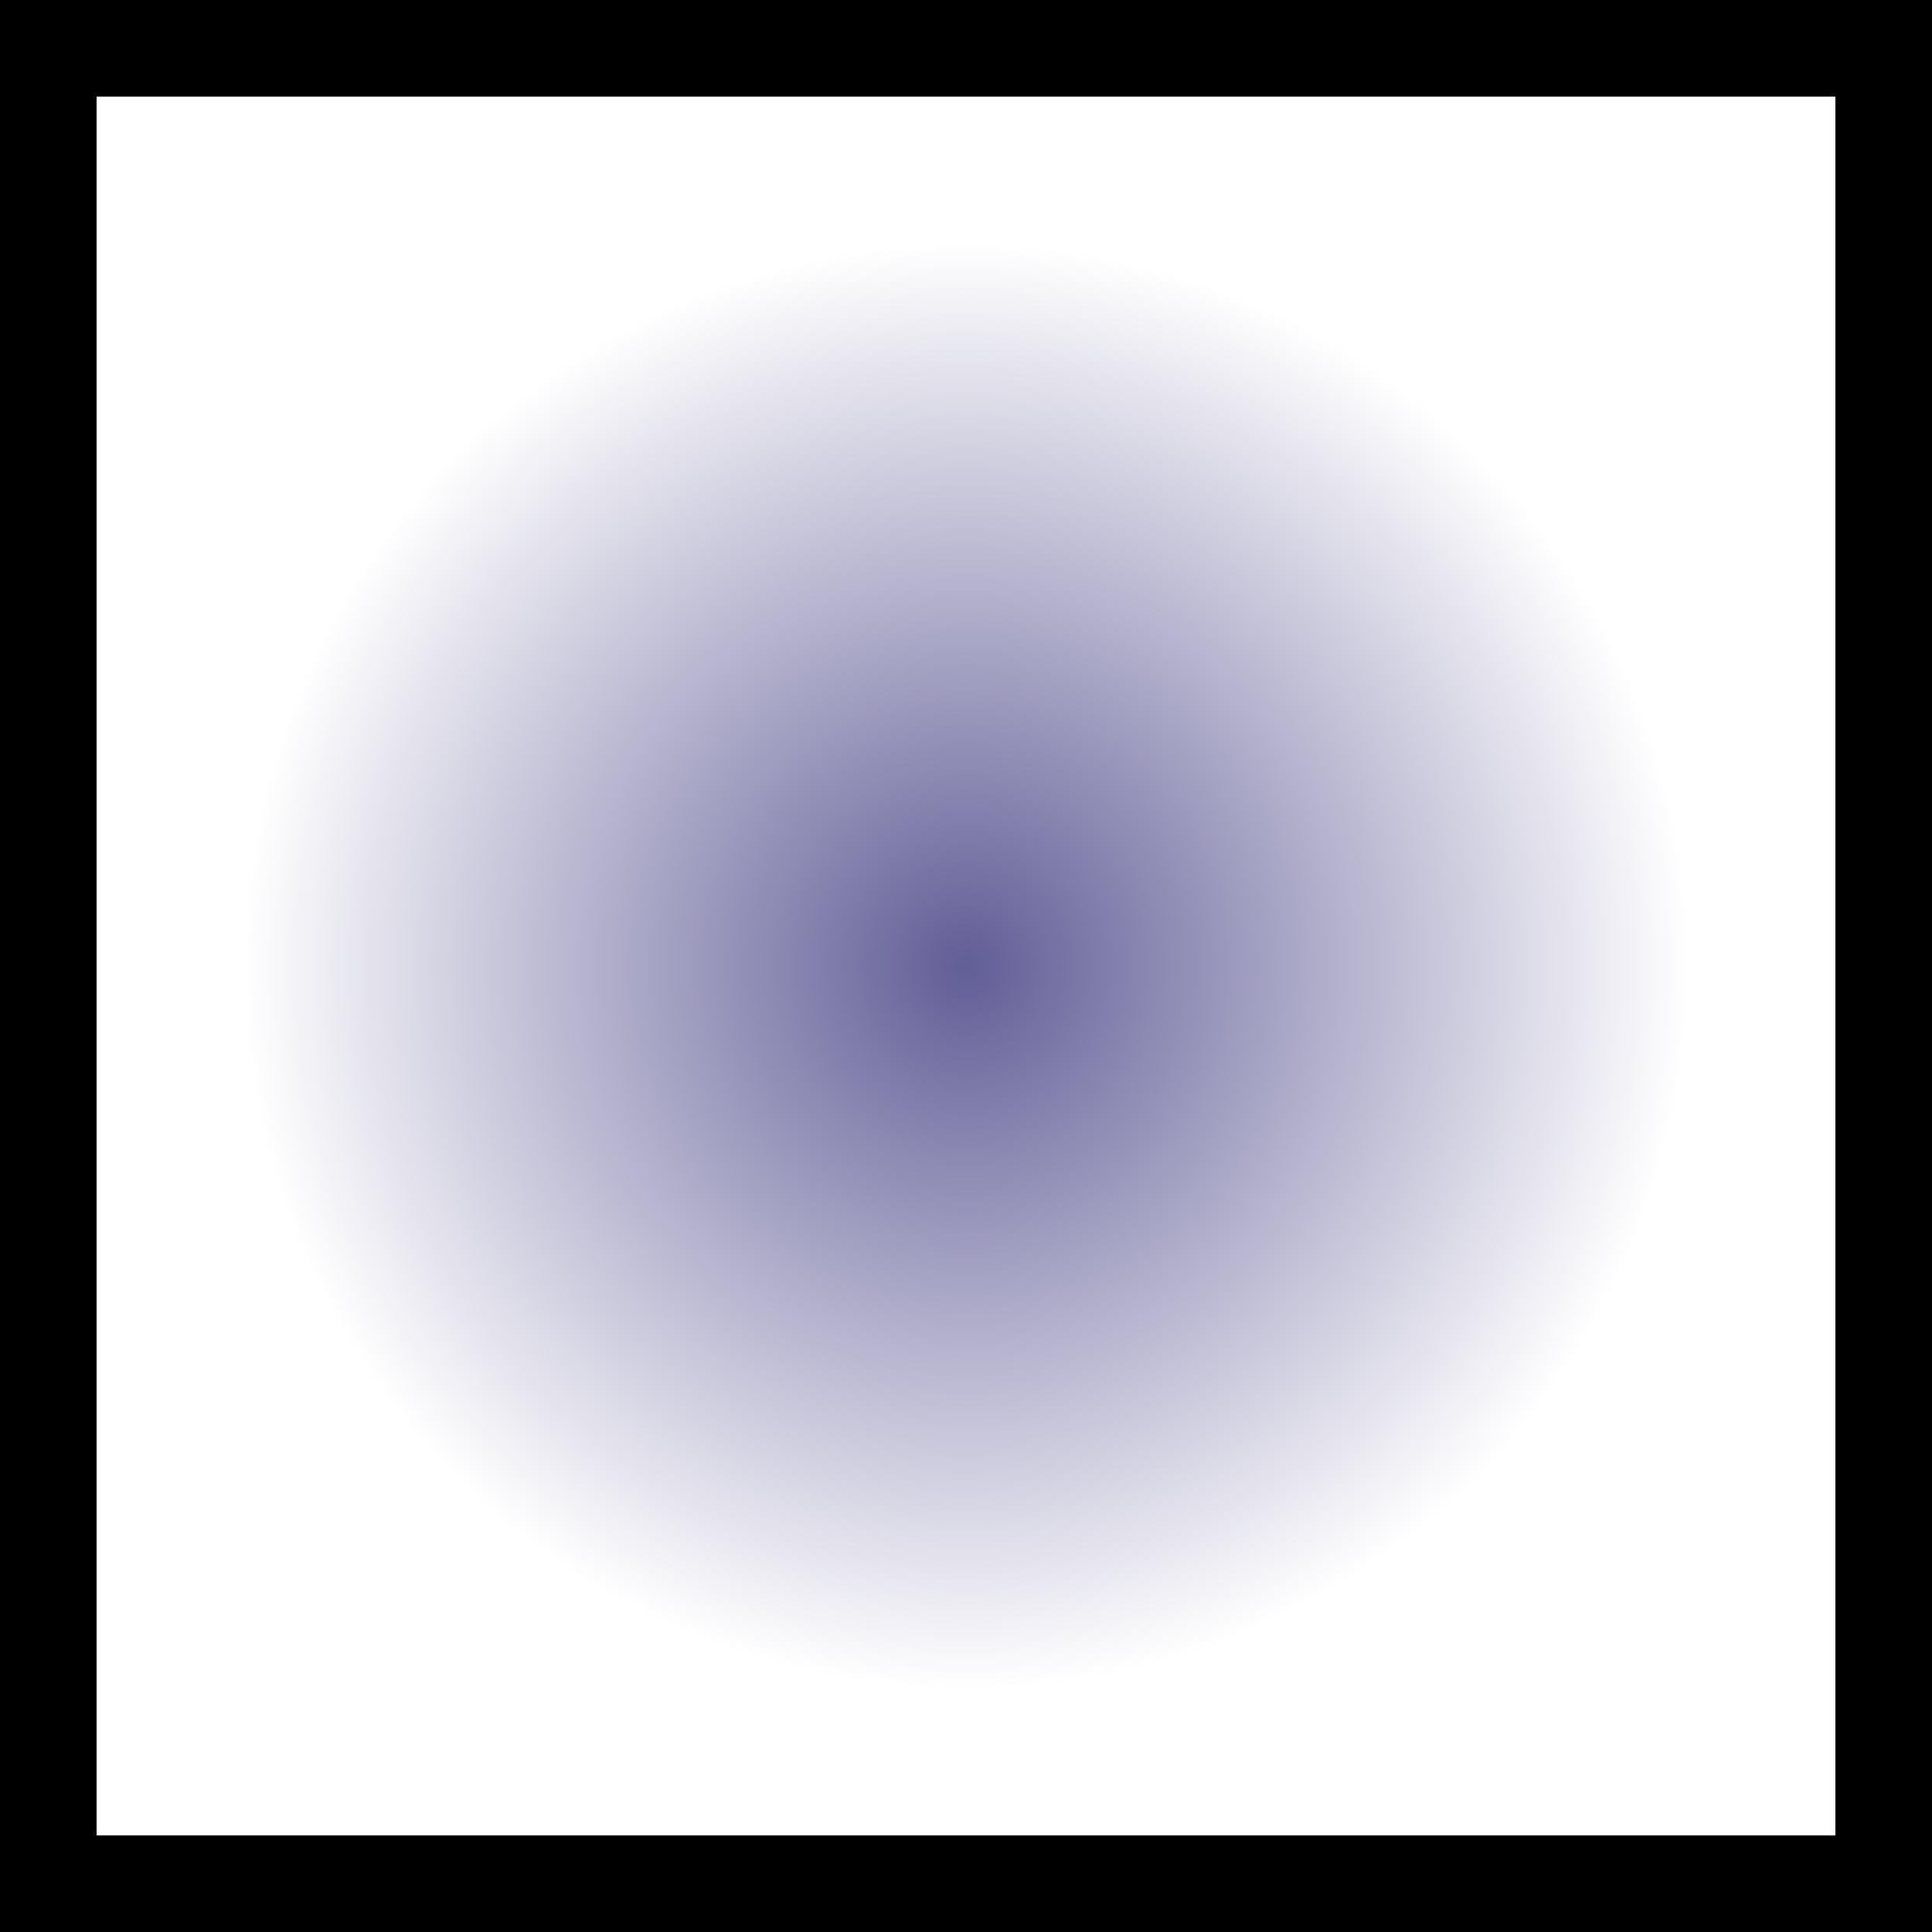 <svg version="1.1" xmlns="http://www.w3.org/2000/svg" xmlns:xlink="http://www.w3.org/1999/xlink" width="20" height="20" viewBox="0,0,20,20"><rect x="0" y="0" width="20" height="20" fill="#333333" stroke="none"/><defs><radialGradient cx="240" cy="180" r="7.484" fx="240" fy="180" gradientUnits="userSpaceOnUse" id="color-1"><stop offset="0" stop-color="#625e97"/><stop offset="1" stop-color="#ffffff"/></radialGradient></defs><g transform="translate(-230,-170)"><g data-paper-data="{&quot;isPaintingLayer&quot;:true}" fill="url(#color-1)" fill-rule="evenodd" stroke="#000000" stroke-width="1" stroke-linecap="butt" stroke-linejoin="miter" stroke-miterlimit="10" stroke-dasharray="" stroke-dashoffset="0" style="mix-blend-mode: normal"><path d="M234.5,189.5c-2.209,0 -4,0 -4,0v-19c0,0 1.791,0 4,0h11c2.209,0 4,0 4,0v19c0,0 -1.791,0 -4,0z"/></g></g></svg><!--rotationCenter:10:10-->
